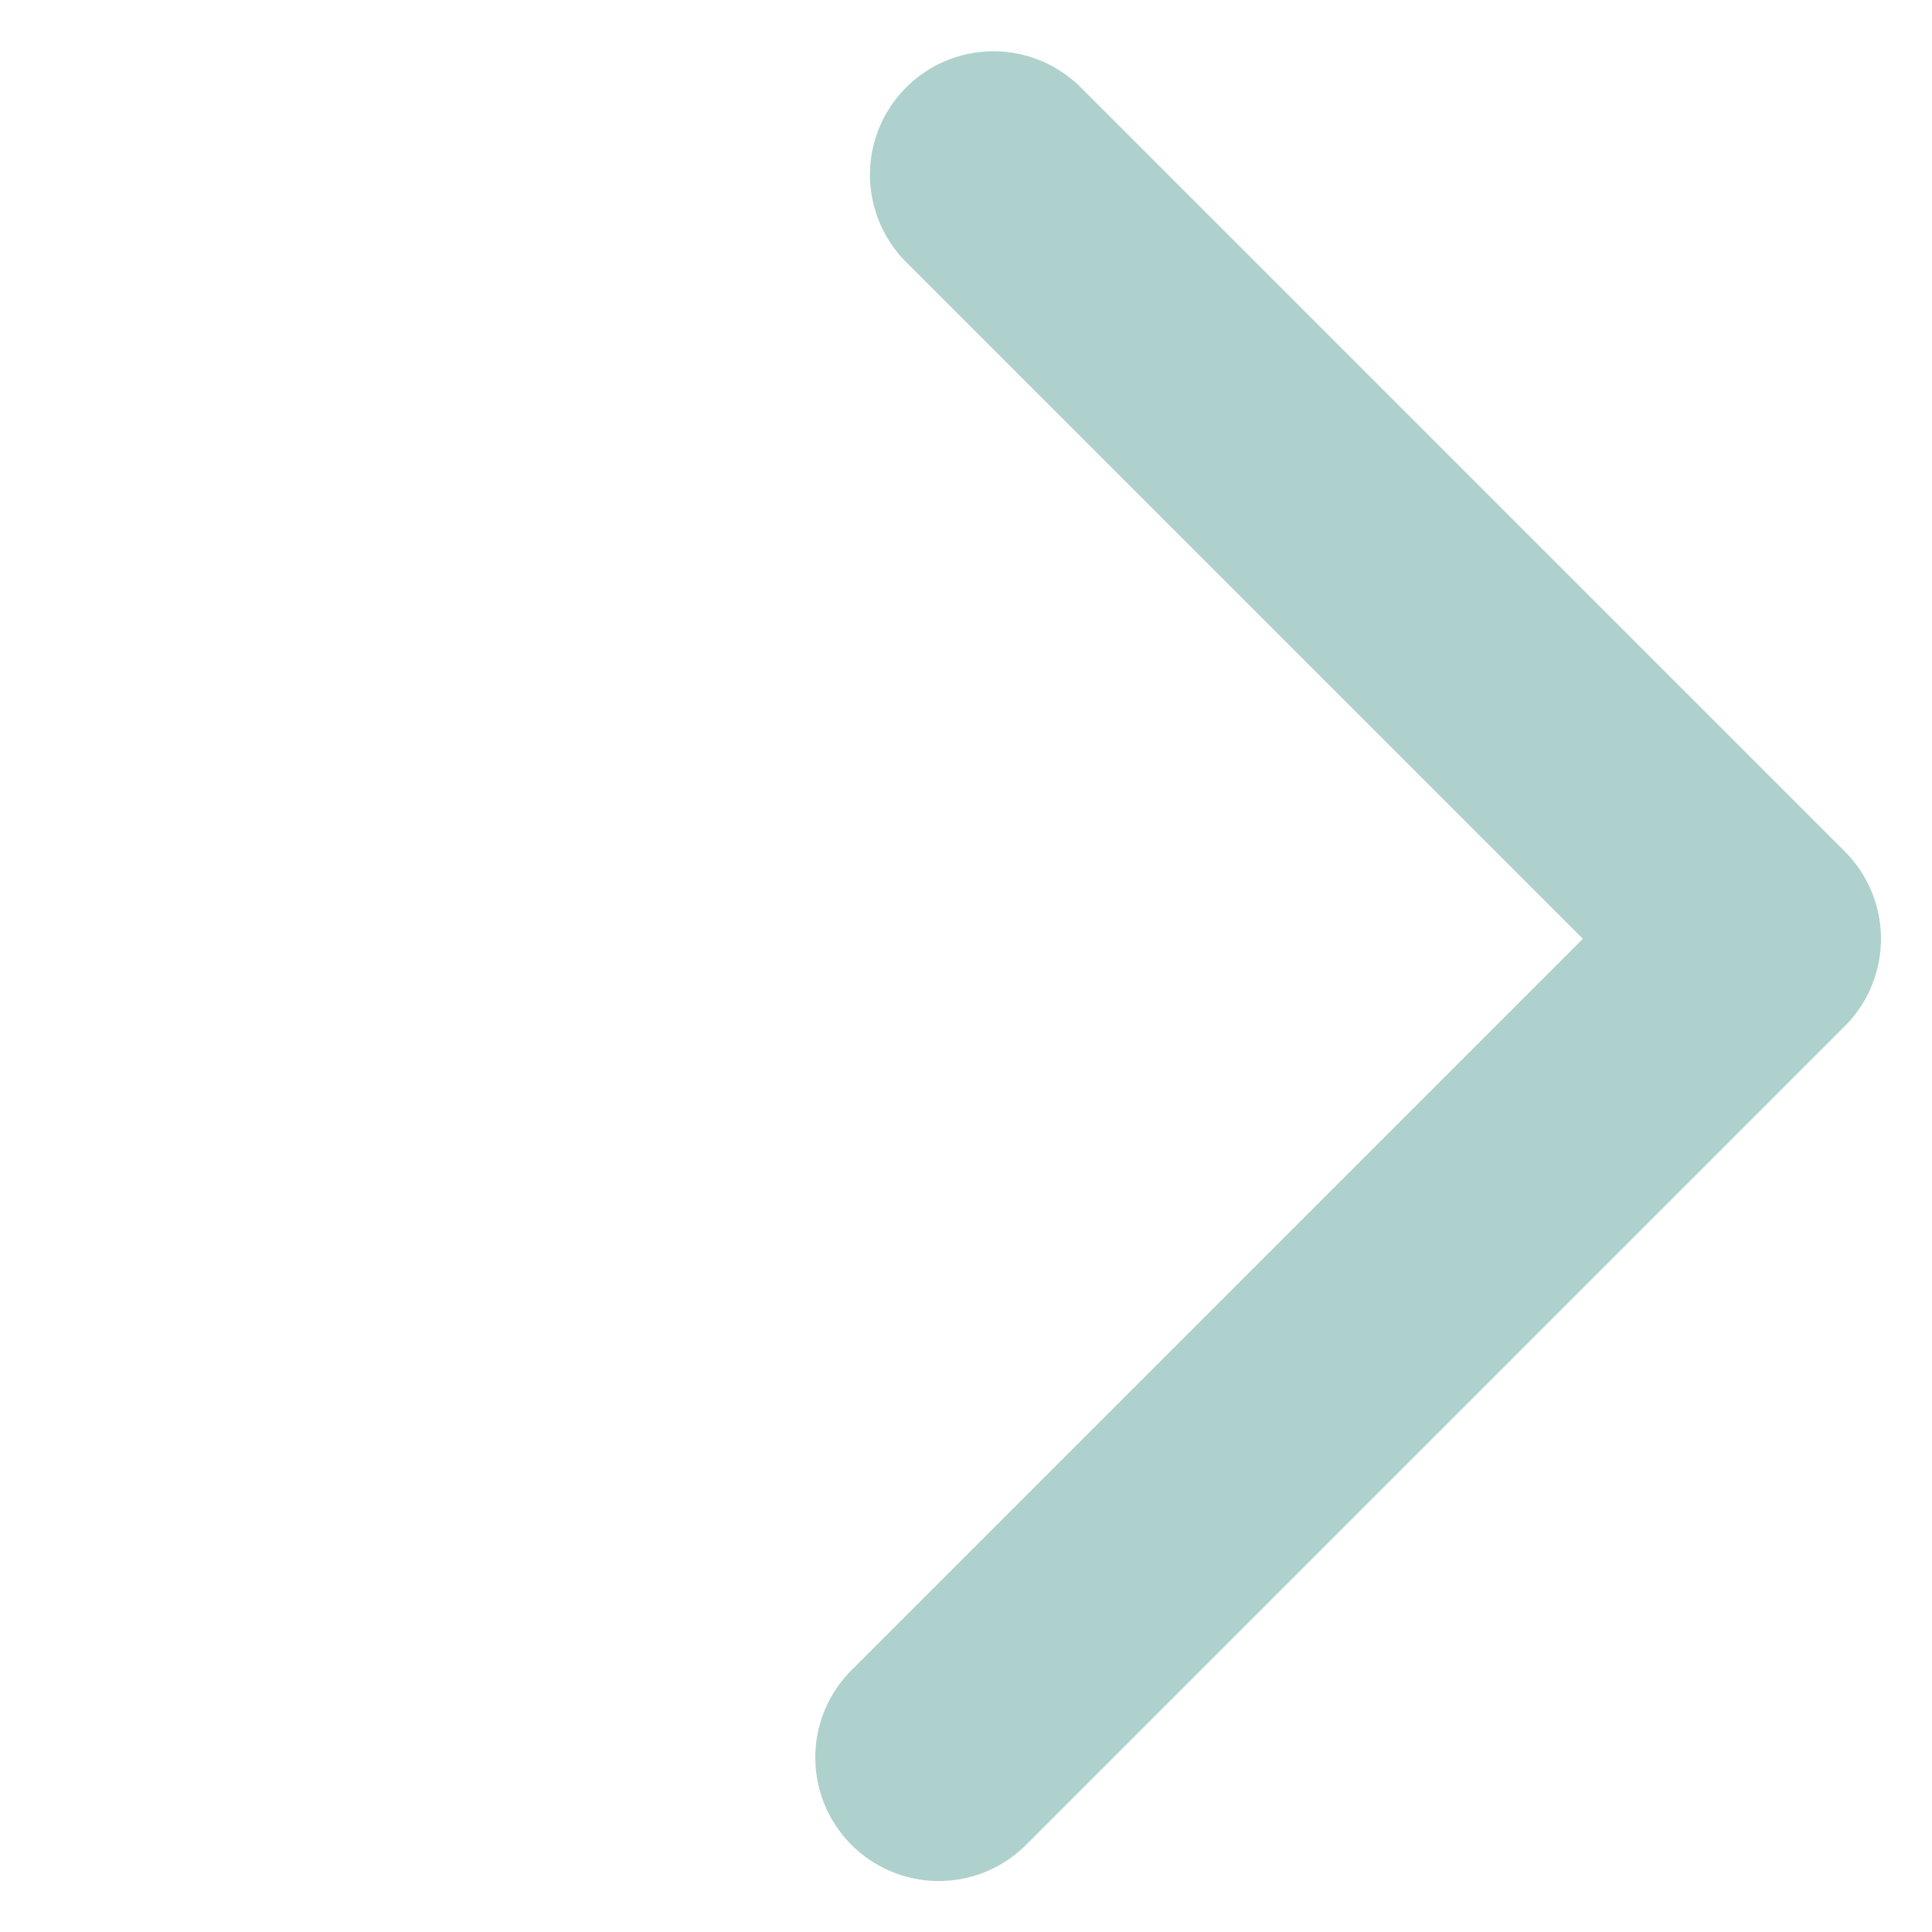 <svg xmlns="http://www.w3.org/2000/svg" width="15.645" height="15.646" viewBox="0 0 15.645 15.646">
  <path id="Path_15" data-name="Path 15" d="M-208.4,420.6h9.376v-8.75" transform="translate(-142.446 -430.538) rotate(-45)" fill="none" stroke="#aed1cd" stroke-linecap="round" stroke-linejoin="round" stroke-width="2"/>
</svg>
